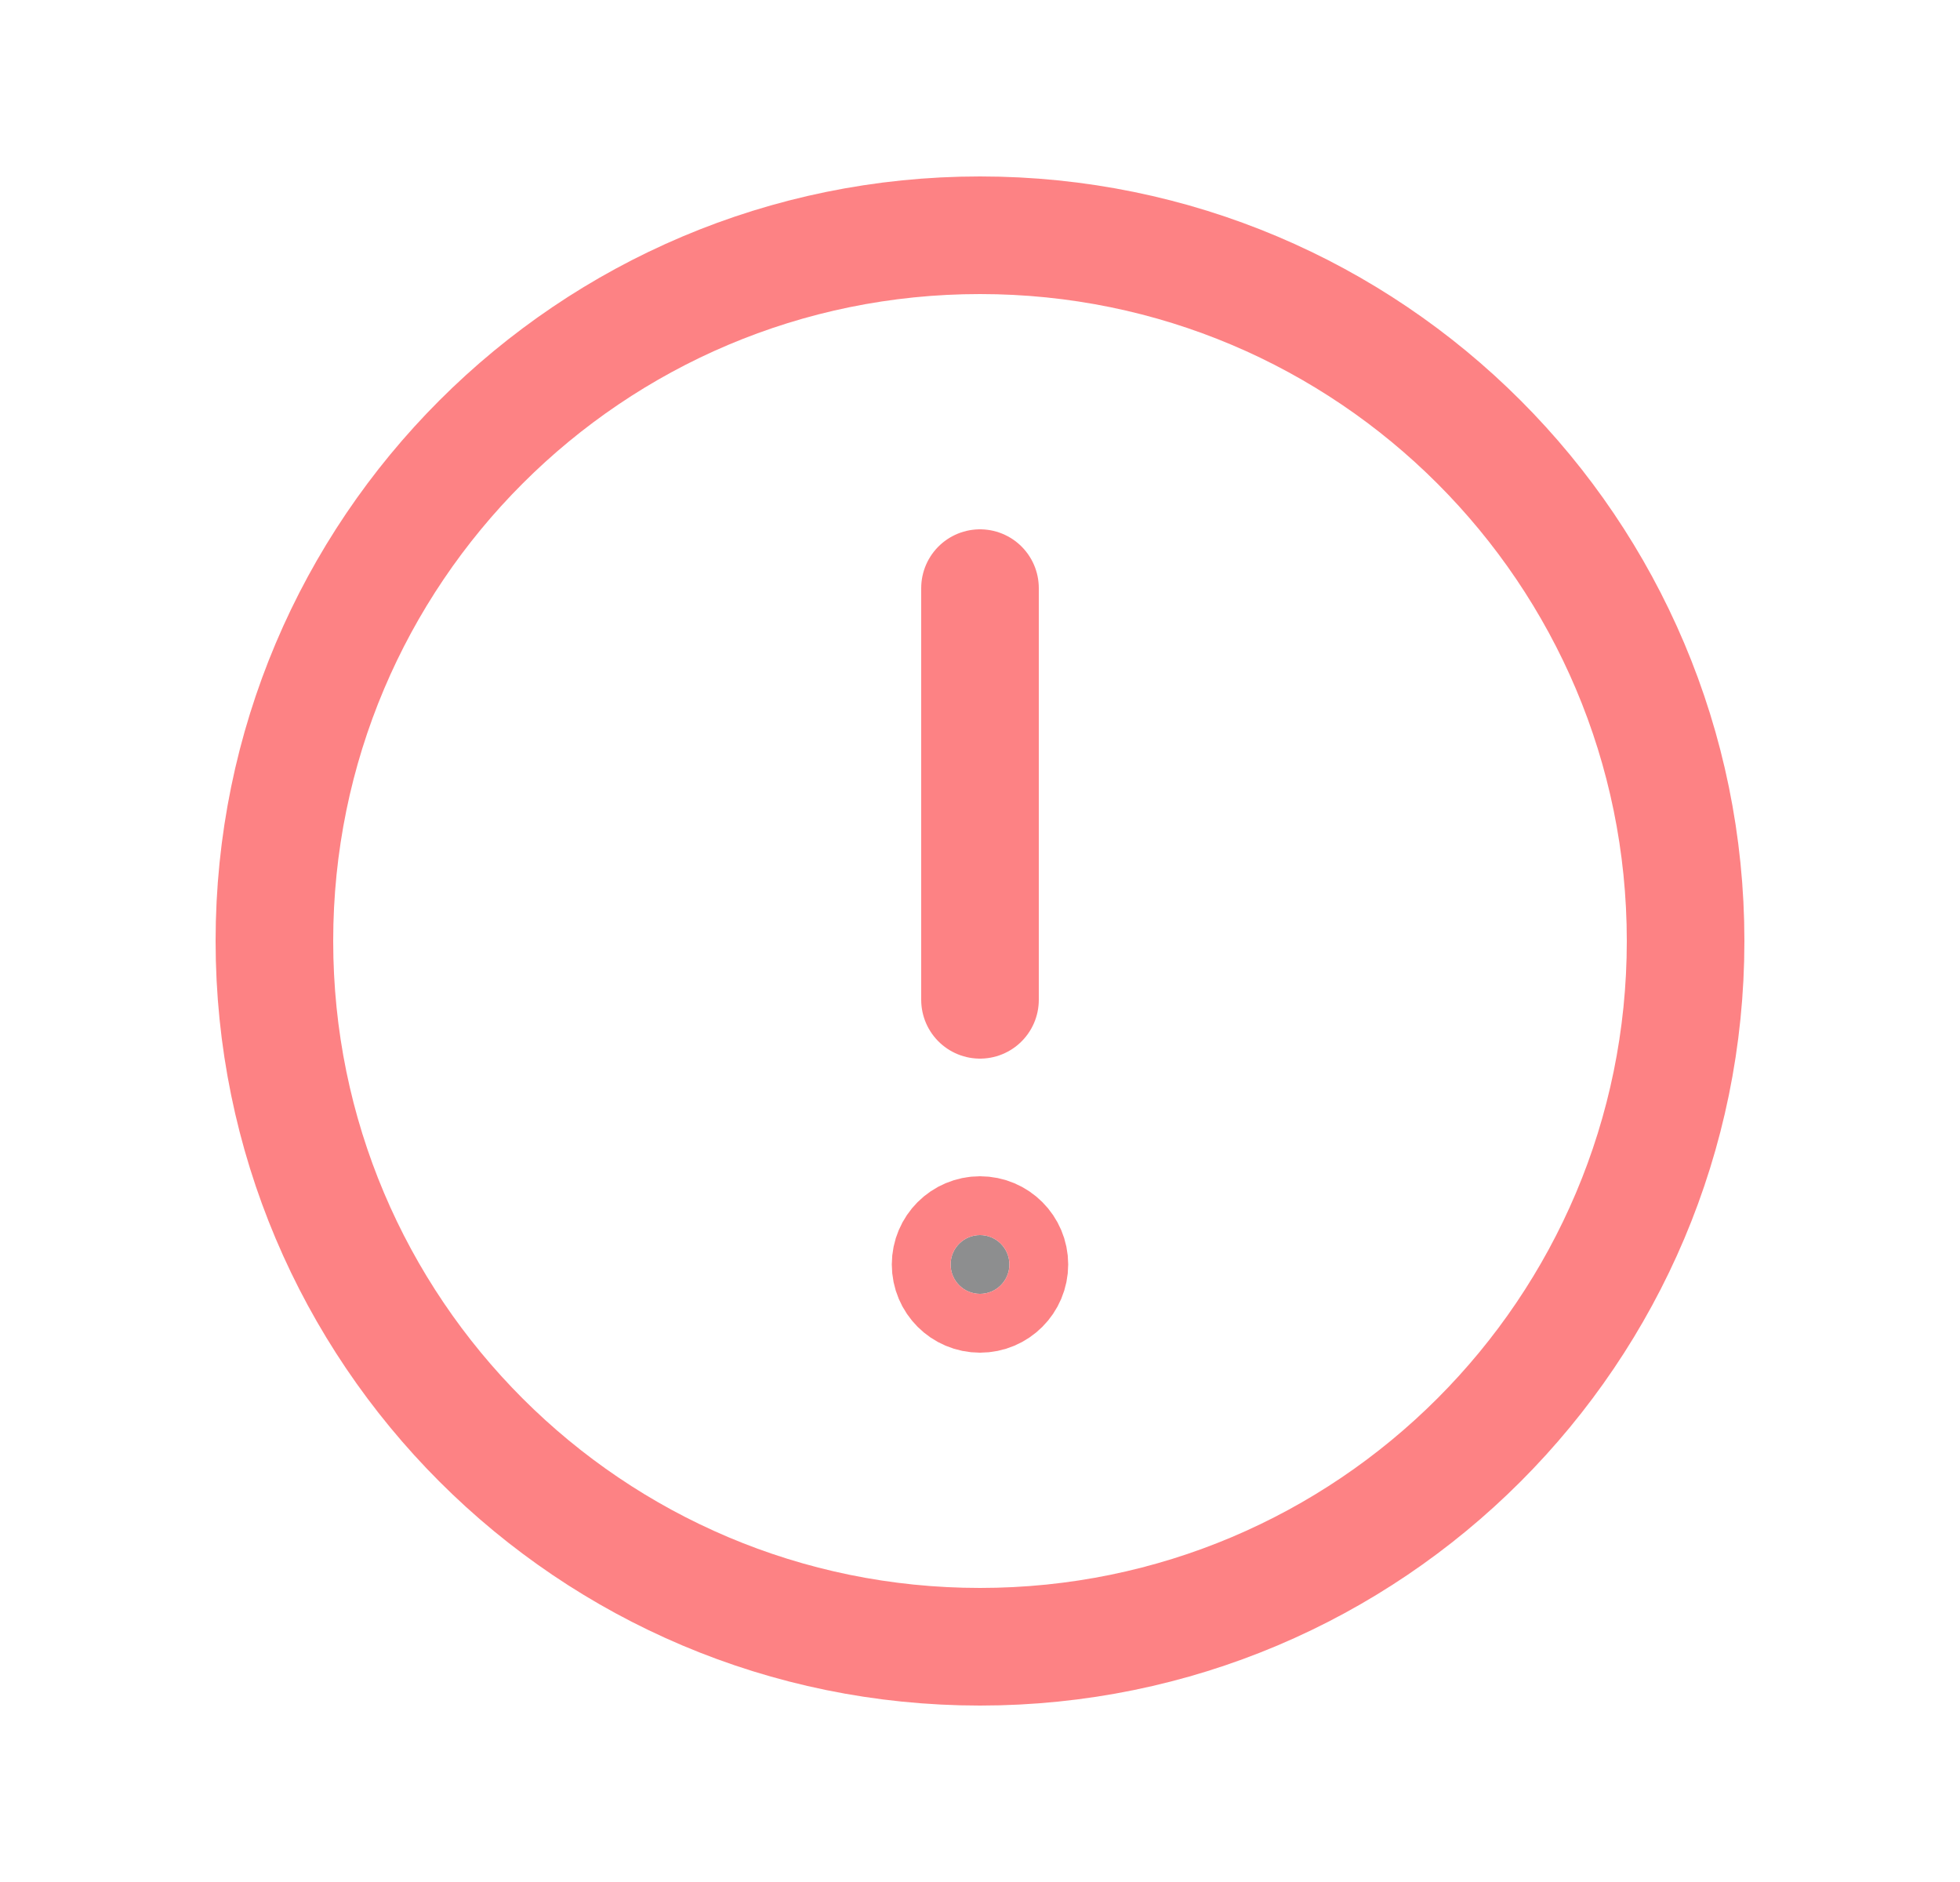 <svg width="25" height="24" viewBox="0 0 25 24" fill="none" xmlns="http://www.w3.org/2000/svg">
<g opacity="0.7">
<g opacity="0.7">
<path d="M12.5 21C17.471 21 21.5 16.971 21.5 12C21.5 7.029 17.471 3 12.5 3C7.529 3 3.5 7.029 3.5 12C3.5 16.971 7.529 21 12.5 21Z" stroke="#FB0206" stroke-width="1.5" stroke-miterlimit="10"/>
<path d="M12.5 7.5V12.75" stroke="#FB0206" stroke-width="1.5" stroke-linecap="round" stroke-linejoin="round"/>
<path d="M12.5 15.75C12.707 15.75 12.875 15.918 12.875 16.125C12.875 16.332 12.707 16.5 12.5 16.5C12.293 16.5 12.125 16.332 12.125 16.125C12.125 15.918 12.293 15.75 12.5 15.75Z" fill="#18191C" stroke="#FB0206" stroke-width="1.5"/>
</g>
</g>
</svg>
